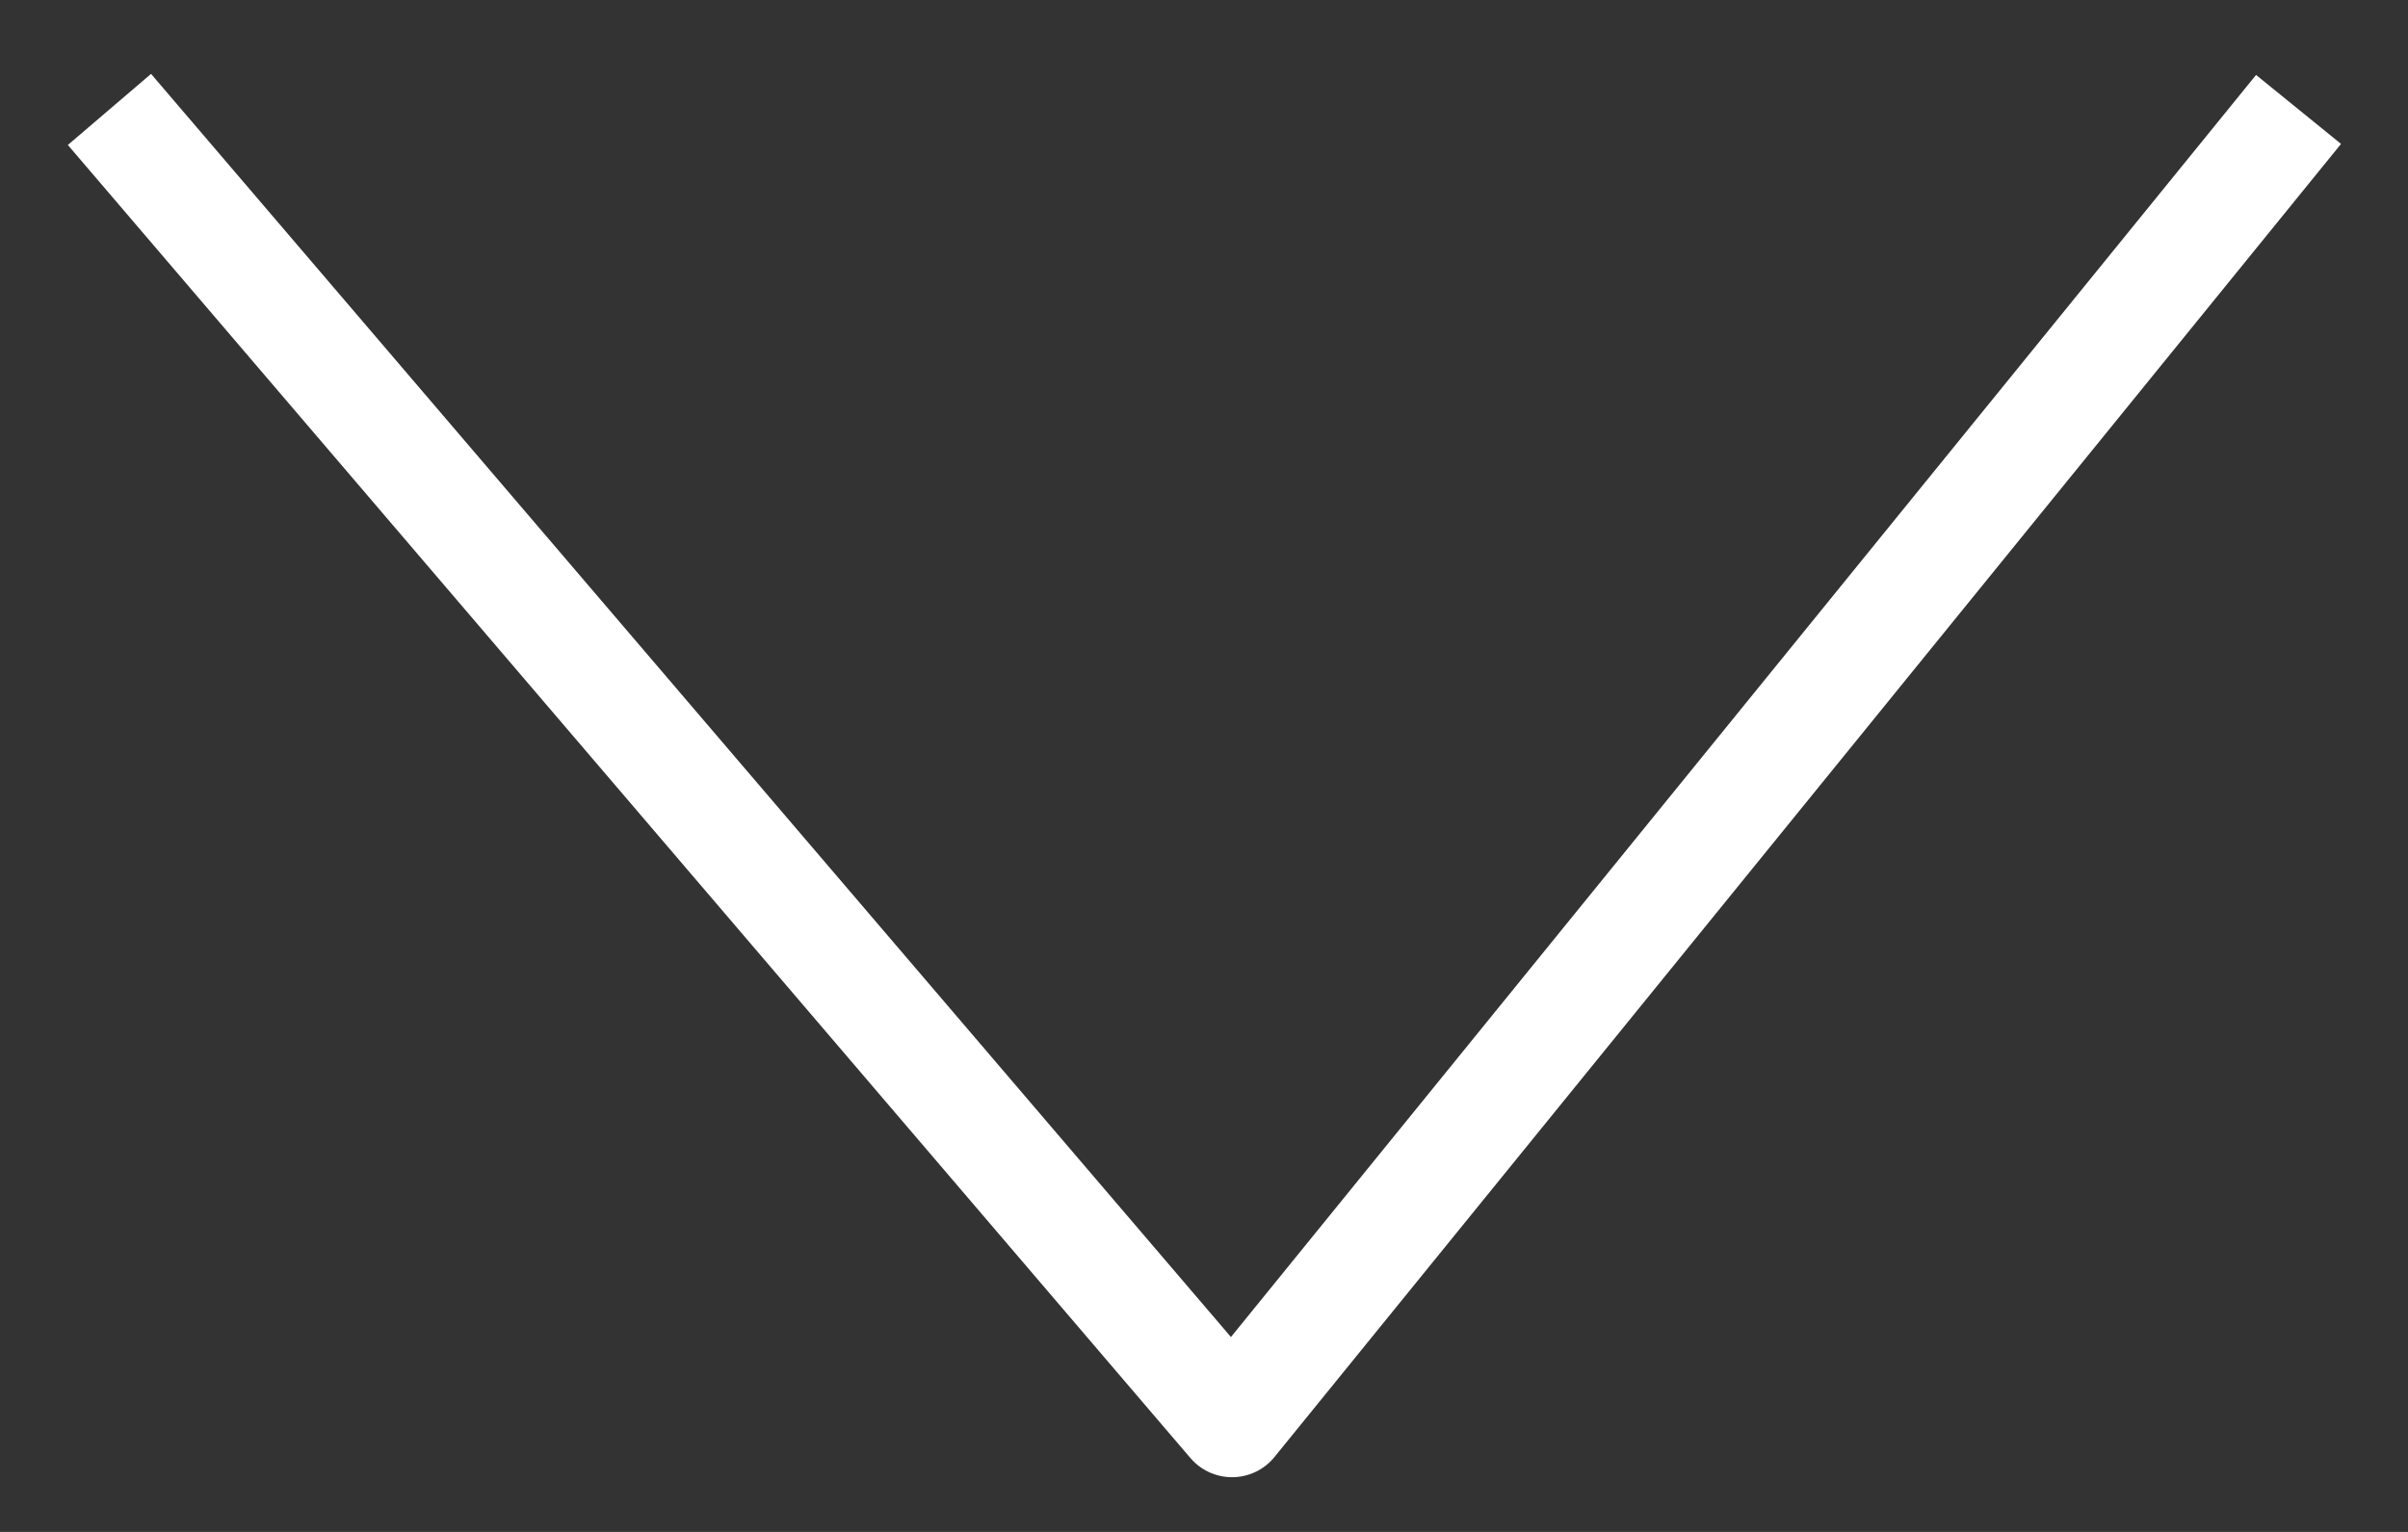 <svg width="22" height="14" fill="none" xmlns="http://www.w3.org/2000/svg"><rect width="100%" height="100%" fill="#333333" stroke="none"/><path d="M1 1l10.256 12L21 1" stroke="#fff" stroke-linejoin="round"/></svg>